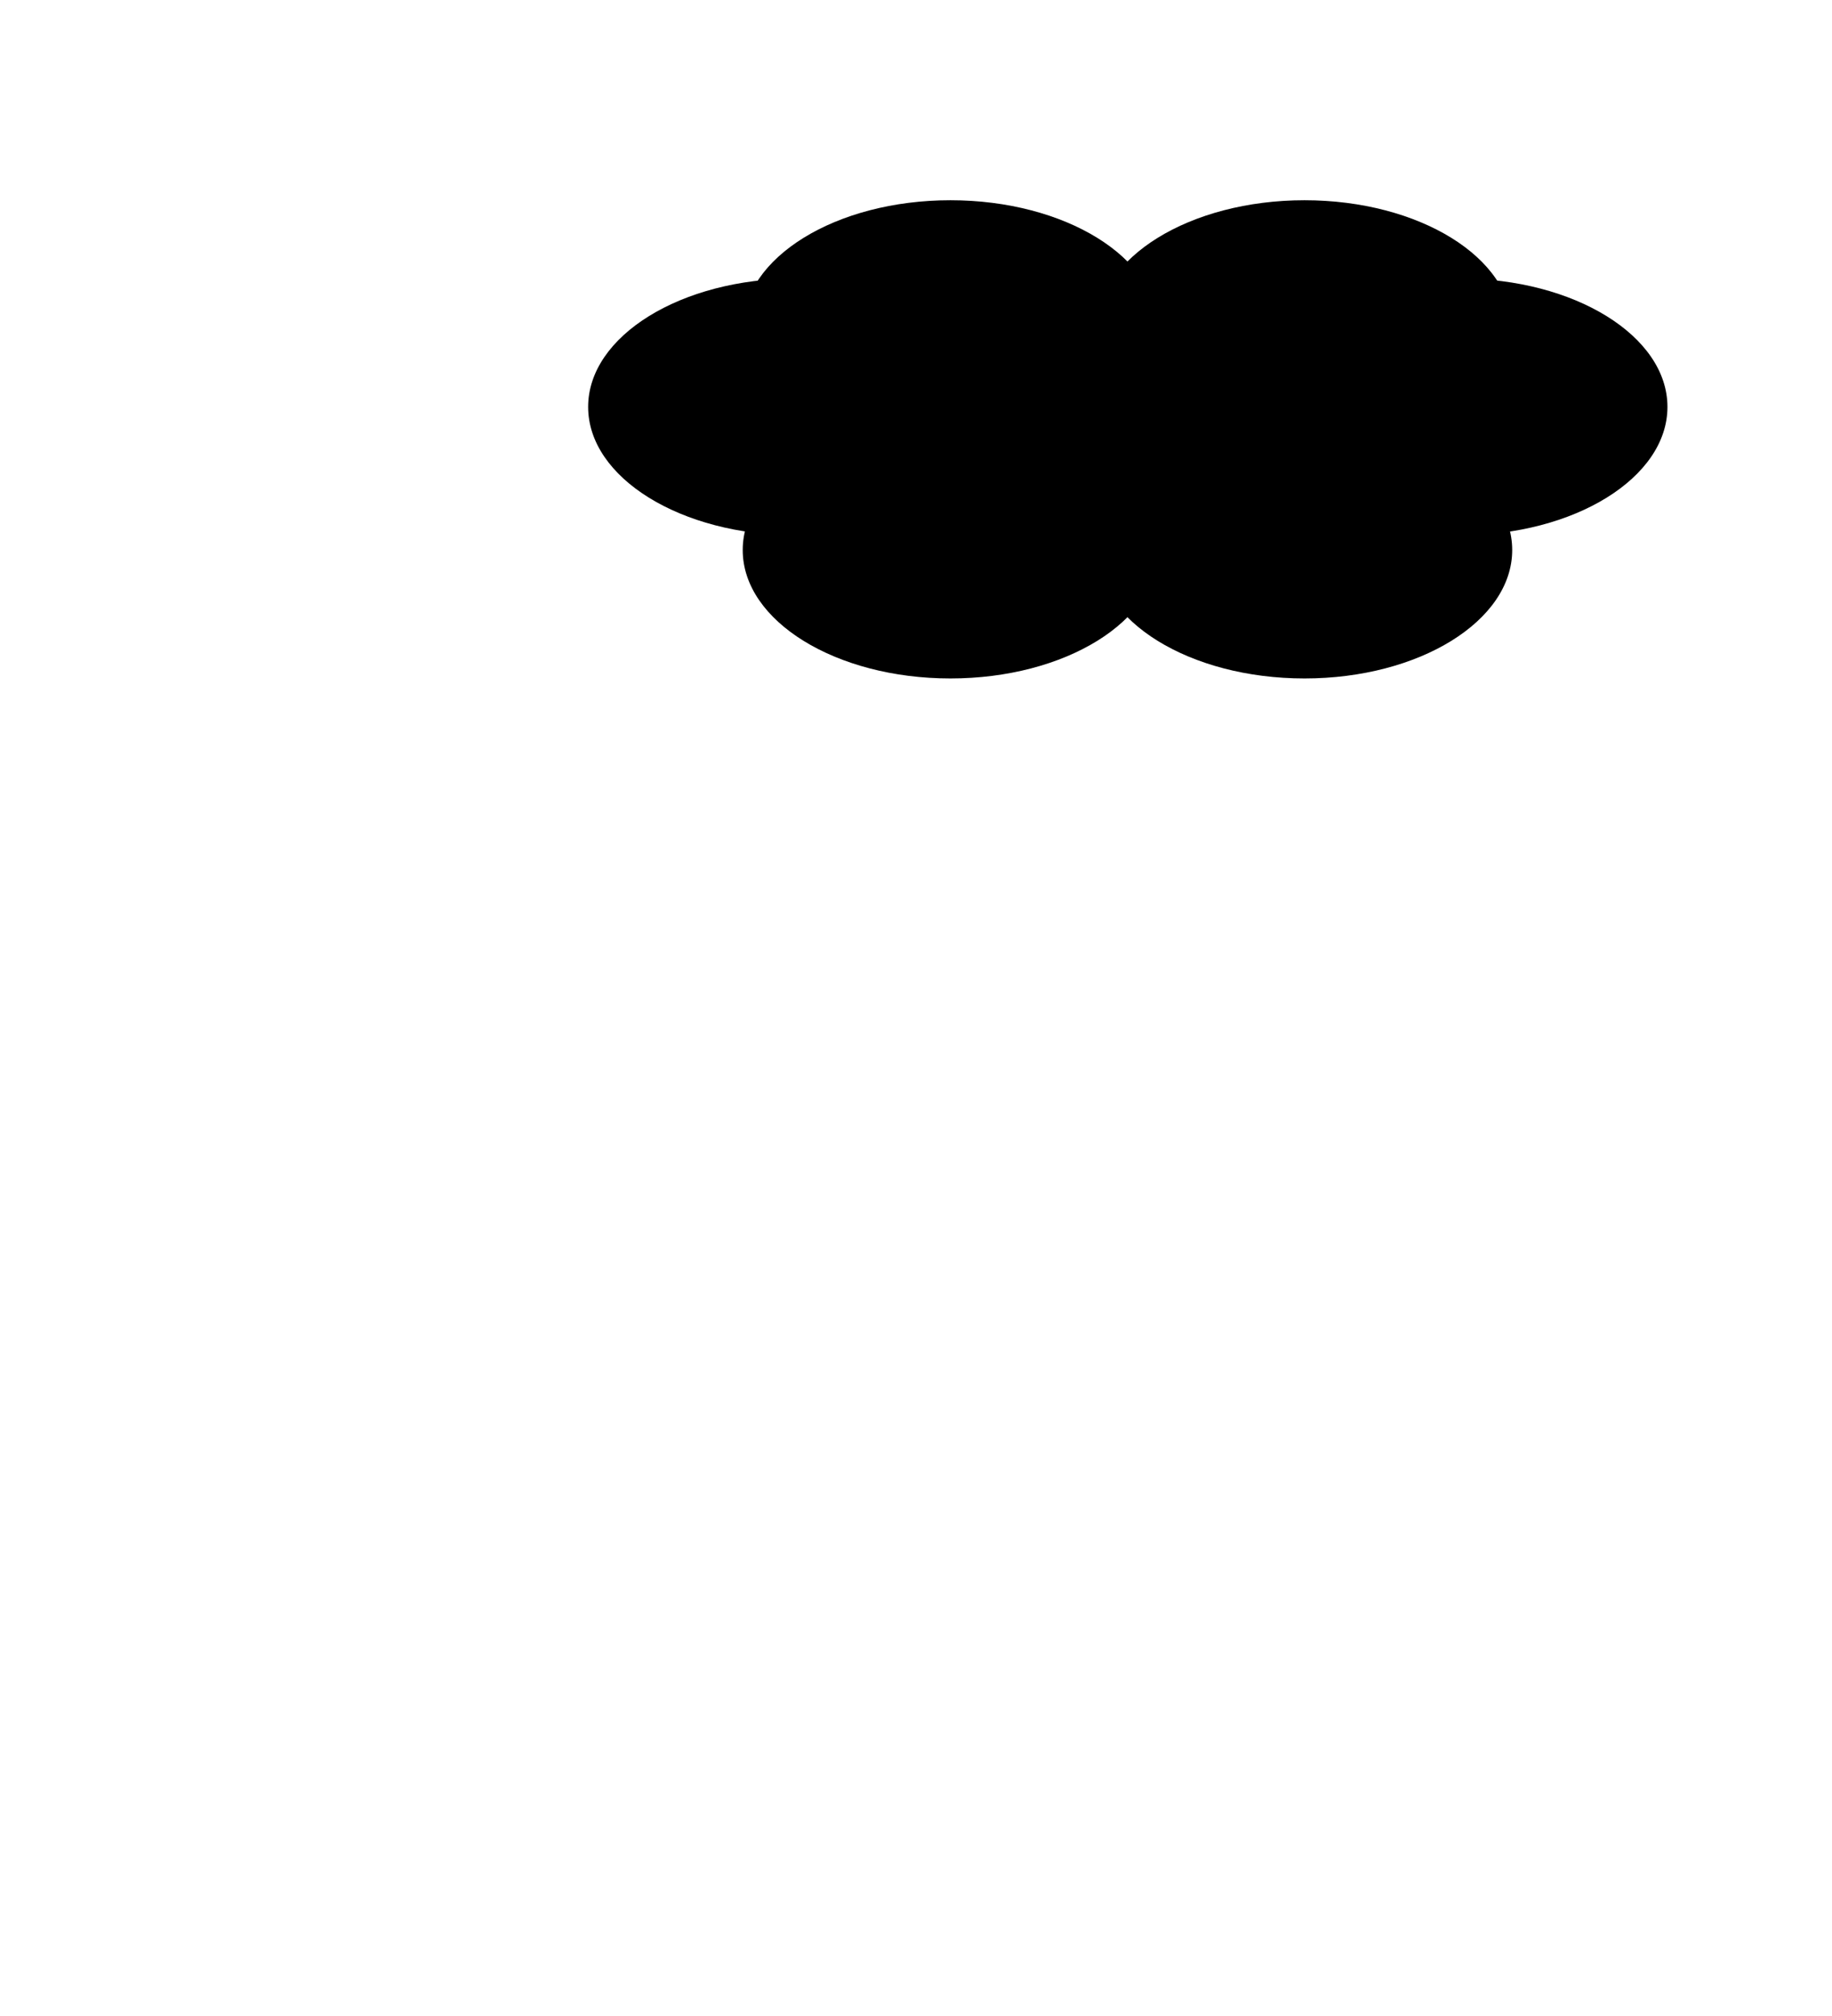 <?xml version="1.0" encoding="UTF-8"?>
<svg version="1.1" viewBox="0 0 100 110" xmlns="http://www.w3.org/2000/svg" xmlns:cc="http://creativecommons.org/ns#" xmlns:dc="http://purl.org/dc/elements/1.1/" xmlns:rdf="http://www.w3.org/1999/02/22-rdf-syntax-ns#" xmlns:xlink="http://www.w3.org/1999/xlink">
 <g transform="matrix(.604 0 0 .604 24.59 -.876)">
  <ellipse id="path835" cx="31.21" cy="38.21" rx="18.77" ry="11.6" stroke-linecap="square" stroke-linejoin="round" stroke-width="2" style="paint-order:stroke fill markers"/>
  <use id="use837" transform="translate(13.97 12.93)" width="100%" height="100%" xlink:href="#path835"/>
  <use id="use841" transform="translate(32)" width="100%" height="100%" xlink:href="#use837"/>
  <use transform="translate(60)" width="100%" height="100%" xlink:href="#path835"/>
  <use transform="translate(0,-20)" width="100%" height="100%" xlink:href="#use837"/>
  <use transform="translate(0,-20)" width="100%" height="100%" xlink:href="#use841"/>
  <rect x="35.6" y="33.69" width="46.62" height="15.18" rx="0" ry="0" stroke-linecap="square" stroke-linejoin="round" stroke-width="1.568" style="paint-order:stroke fill markers"/>
 </g>
</svg>
